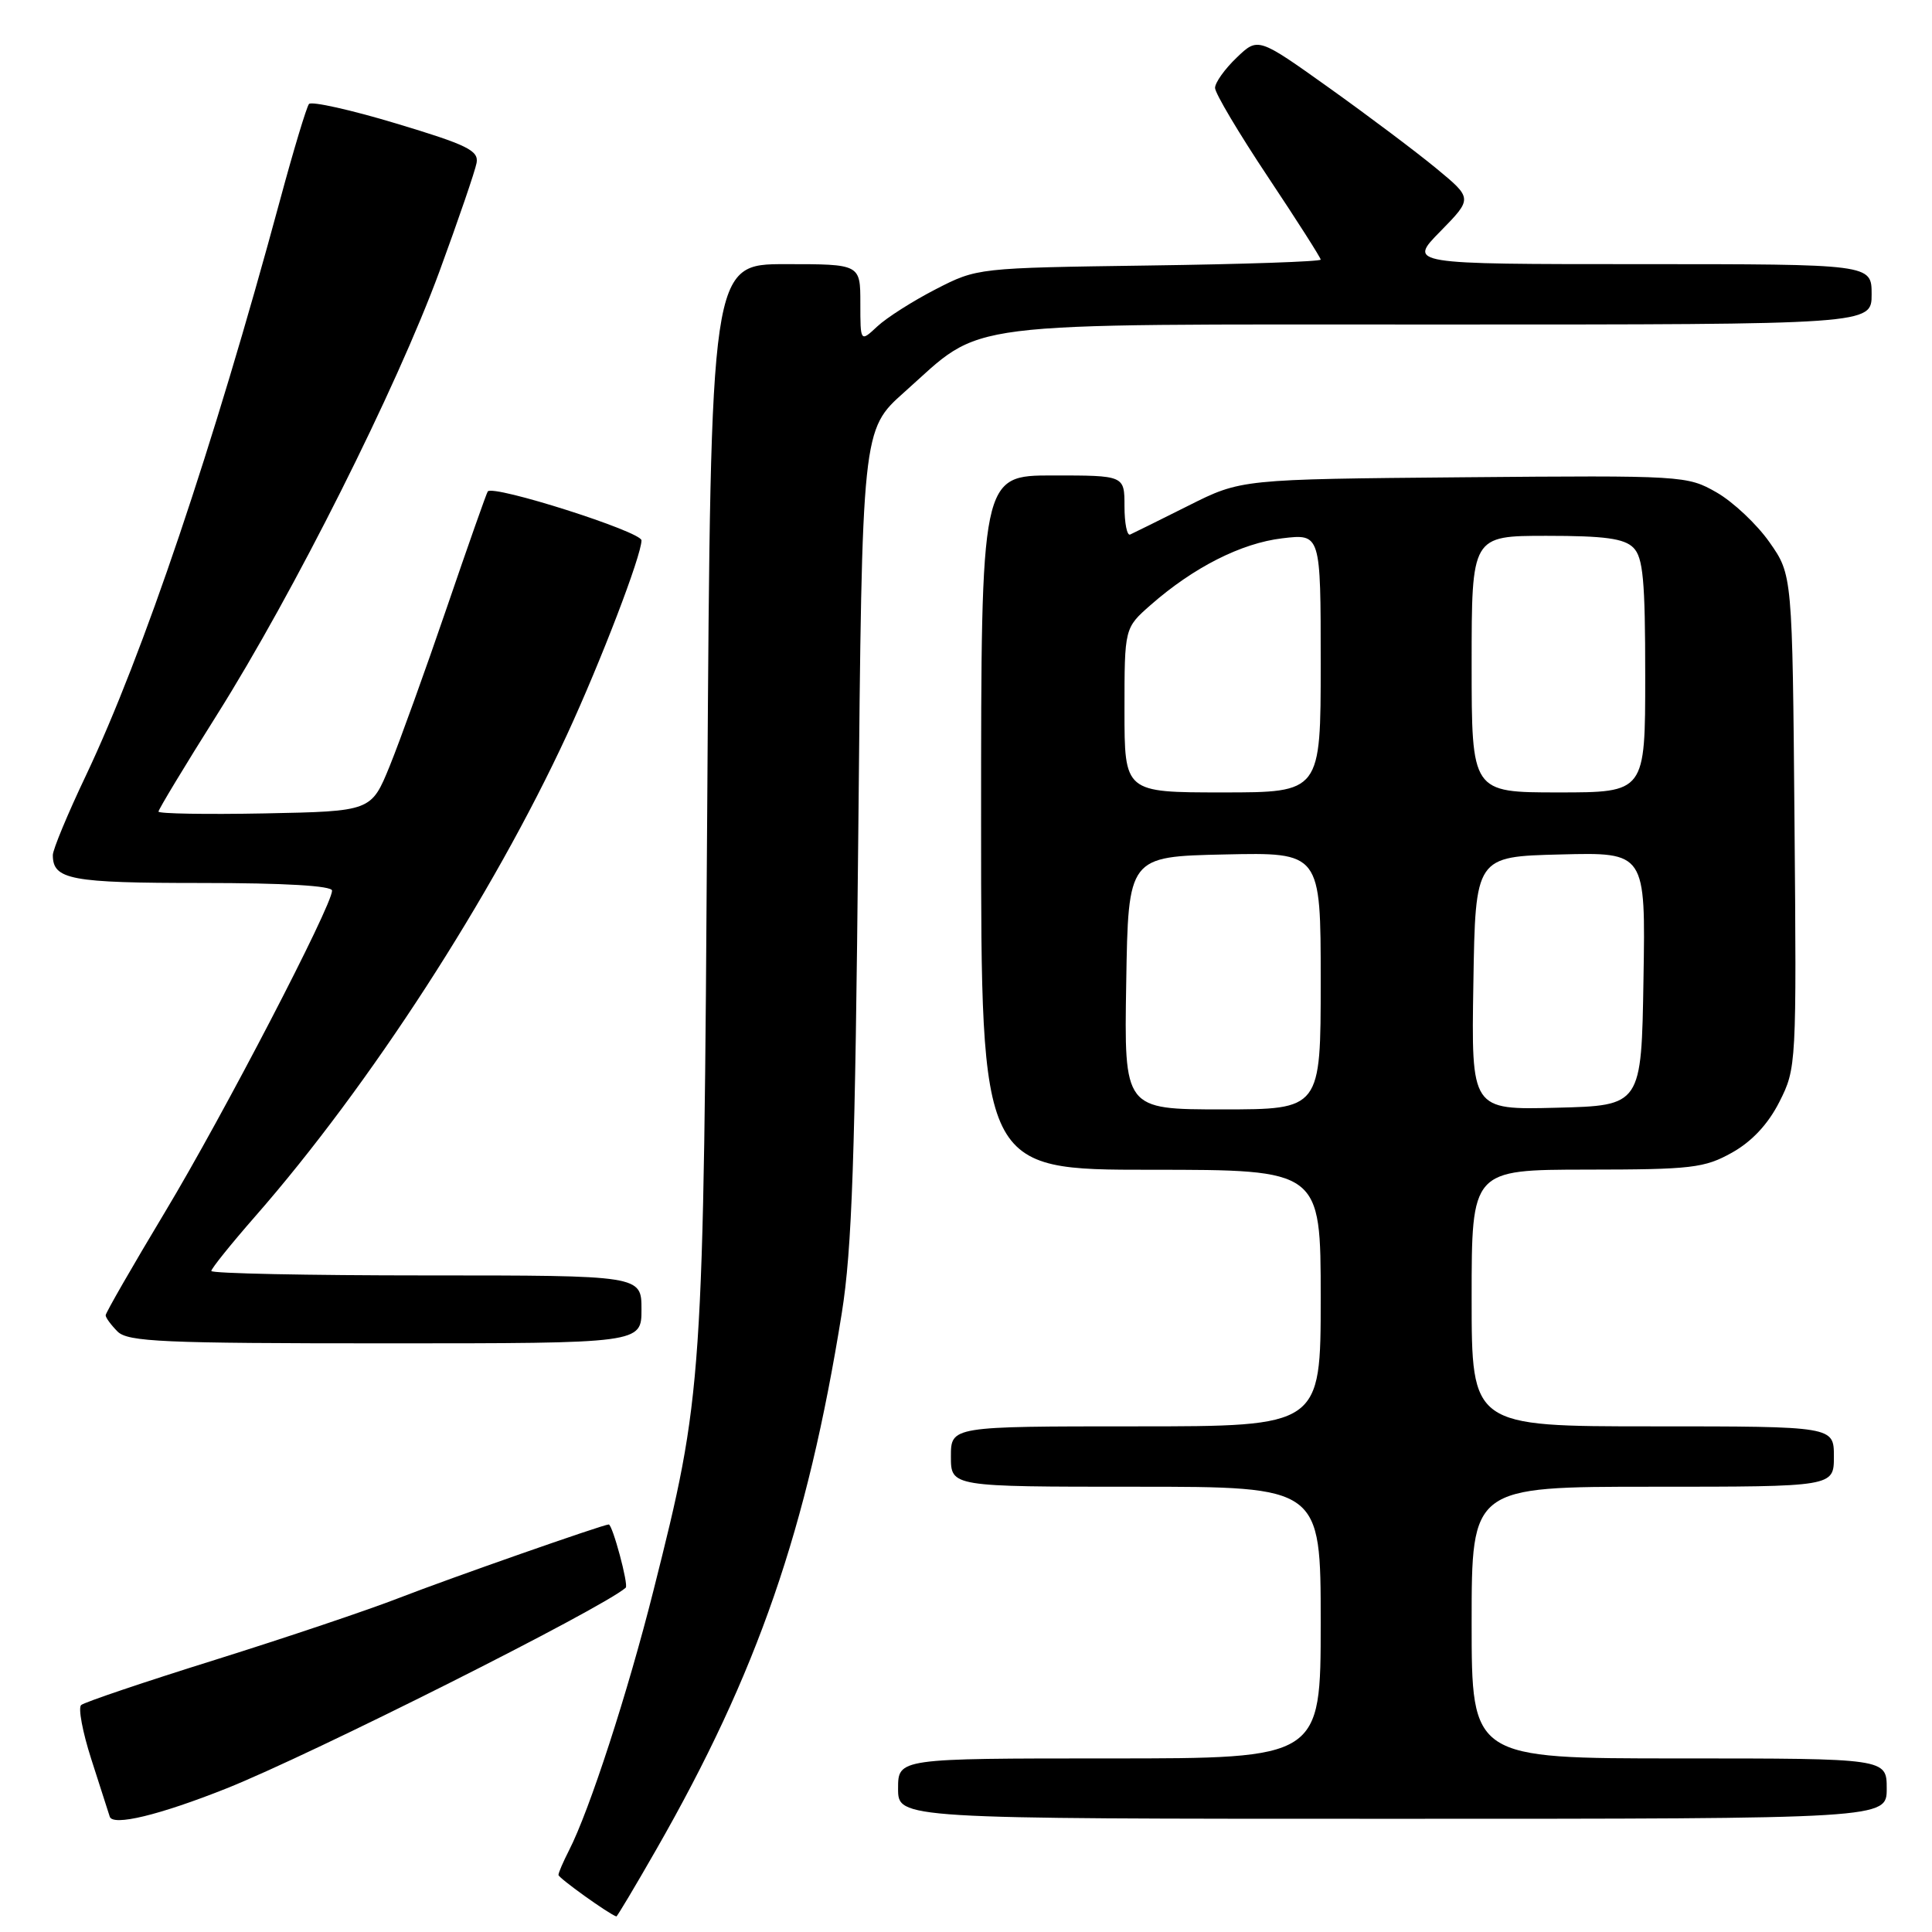 <?xml version="1.0" encoding="UTF-8" standalone="no"?>
<!DOCTYPE svg PUBLIC "-//W3C//DTD SVG 1.1//EN" "http://www.w3.org/Graphics/SVG/1.1/DTD/svg11.dtd" >
<svg xmlns="http://www.w3.org/2000/svg" xmlns:xlink="http://www.w3.org/1999/xlink" version="1.1" viewBox="0 0 256 256">
 <g >
 <path fill="currentColor"
d=" M 86.96 245.07 C 100.37 221.64 106.95 202.61 111.54 174.00 C 112.90 165.48 113.31 153.48 113.73 110.23 C 114.23 56.95 114.23 56.95 119.83 51.96 C 130.58 42.39 125.71 43.00 190.82 43.00 C 248.00 43.00 248.00 43.00 248.00 39.00 C 248.00 35.00 248.00 35.00 217.29 35.00 C 186.58 35.00 186.58 35.00 190.86 30.65 C 195.13 26.29 195.13 26.29 190.31 22.31 C 187.67 20.13 181.27 15.32 176.10 11.63 C 166.69 4.92 166.69 4.92 163.85 7.65 C 162.28 9.15 161.00 10.95 161.00 11.65 C 161.00 12.35 164.15 17.65 168.00 23.43 C 171.85 29.21 175.00 34.15 175.00 34.40 C 175.00 34.66 164.76 35.01 152.25 35.18 C 129.53 35.50 129.49 35.50 124.00 38.32 C 120.97 39.88 117.49 42.09 116.25 43.25 C 114.00 45.35 114.00 45.35 114.00 40.17 C 114.00 35.00 114.00 35.00 104.09 35.00 C 94.18 35.00 94.18 35.00 93.72 105.75 C 93.22 183.73 93.15 184.70 86.58 210.78 C 83.17 224.33 78.09 239.95 75.39 245.20 C 74.63 246.69 74.00 248.14 74.00 248.44 C 74.00 248.84 80.62 253.59 81.67 253.94 C 81.77 253.97 84.15 249.98 86.96 245.07 Z  M 30.00 236.98 C 41.27 232.49 79.83 213.11 82.91 210.38 C 83.32 210.02 81.16 202.00 80.66 202.00 C 79.94 202.00 59.56 209.14 53.00 211.69 C 48.88 213.30 37.85 217.01 28.50 219.94 C 19.15 222.86 11.16 225.56 10.75 225.93 C 10.34 226.30 10.94 229.50 12.08 233.05 C 13.23 236.60 14.33 240.04 14.54 240.71 C 14.93 242.01 21.10 240.52 30.00 236.98 Z  M 250.00 237.00 C 250.00 233.00 250.00 233.00 222.50 233.00 C 195.00 233.00 195.00 233.00 195.00 215.00 C 195.00 197.00 195.00 197.00 219.00 197.00 C 243.00 197.00 243.00 197.00 243.00 193.00 C 243.00 189.00 243.00 189.00 219.00 189.00 C 195.00 189.00 195.00 189.00 195.00 172.00 C 195.00 155.00 195.00 155.00 210.25 154.98 C 224.16 154.97 225.85 154.77 229.50 152.73 C 232.14 151.25 234.28 148.96 235.78 146.00 C 238.03 141.55 238.06 141.12 237.78 108.83 C 237.50 76.17 237.50 76.17 234.46 71.84 C 232.79 69.46 229.64 66.50 227.46 65.25 C 223.56 63.02 223.05 62.99 193.98 63.24 C 164.45 63.50 164.45 63.50 157.48 67.00 C 153.64 68.92 150.16 70.65 149.75 70.83 C 149.34 71.02 149.00 69.33 149.00 67.08 C 149.00 63.00 149.00 63.00 139.50 63.00 C 130.00 63.00 130.00 63.00 130.00 109.00 C 130.00 155.00 130.00 155.00 152.50 155.00 C 175.00 155.00 175.00 155.00 175.00 172.00 C 175.00 189.00 175.00 189.00 150.50 189.00 C 126.00 189.00 126.00 189.00 126.00 193.00 C 126.00 197.00 126.00 197.00 150.50 197.00 C 175.00 197.00 175.00 197.00 175.00 215.00 C 175.00 233.00 175.00 233.00 147.00 233.00 C 119.00 233.00 119.00 233.00 119.00 237.00 C 119.00 241.00 119.00 241.00 184.50 241.00 C 250.00 241.00 250.00 241.00 250.00 237.00 Z  M 85.00 173.50 C 85.00 169.00 85.00 169.00 56.50 169.00 C 40.82 169.00 28.00 168.74 28.00 168.41 C 28.00 168.09 30.62 164.83 33.83 161.16 C 48.96 143.88 65.27 118.68 75.13 97.35 C 79.60 87.68 85.00 73.60 85.00 71.60 C 85.00 70.45 65.35 64.19 64.63 65.12 C 64.47 65.33 62.03 72.25 59.21 80.50 C 56.39 88.75 52.98 98.20 51.64 101.50 C 49.19 107.50 49.19 107.50 35.09 107.78 C 27.34 107.93 21.00 107.82 21.00 107.54 C 21.00 107.26 24.47 101.51 28.72 94.76 C 38.95 78.52 52.52 51.47 58.22 35.99 C 60.74 29.12 62.96 22.64 63.15 21.59 C 63.45 19.95 61.92 19.20 52.52 16.37 C 46.48 14.55 41.27 13.39 40.94 13.78 C 40.62 14.18 38.89 19.90 37.11 26.50 C 28.26 59.23 18.97 86.75 11.39 102.75 C 8.97 107.83 7.00 112.58 7.00 113.30 C 7.00 116.56 9.34 117.00 26.70 117.00 C 37.72 117.00 44.00 117.37 44.00 118.01 C 44.00 120.01 29.59 147.75 21.87 160.59 C 17.54 167.80 14.00 173.96 14.00 174.28 C 14.00 174.60 14.71 175.56 15.57 176.43 C 16.94 177.80 21.56 178.00 51.07 178.00 C 85.00 178.00 85.00 178.00 85.00 173.50 Z  M 149.23 130.25 C 149.50 113.50 149.50 113.50 162.25 113.22 C 175.00 112.94 175.00 112.94 175.00 129.97 C 175.00 147.00 175.00 147.00 161.98 147.00 C 148.95 147.00 148.95 147.00 149.23 130.25 Z  M 195.23 130.28 C 195.50 113.50 195.50 113.50 206.77 113.22 C 218.05 112.93 218.05 112.93 217.77 129.72 C 217.50 146.50 217.50 146.50 206.23 146.78 C 194.95 147.07 194.95 147.07 195.23 130.28 Z  M 149.00 94.10 C 149.00 83.21 149.00 83.21 152.46 80.17 C 158.14 75.18 164.48 71.97 169.90 71.33 C 175.00 70.72 175.00 70.72 175.00 87.86 C 175.00 105.00 175.00 105.00 162.00 105.00 C 149.00 105.00 149.00 105.00 149.00 94.10 Z  M 195.00 88.00 C 195.00 71.00 195.00 71.00 204.93 71.00 C 212.62 71.00 215.21 71.35 216.43 72.57 C 217.72 73.86 218.00 76.88 218.00 89.57 C 218.00 105.00 218.00 105.00 206.50 105.00 C 195.00 105.00 195.00 105.00 195.00 88.00 Z "/>
</g>
</svg>